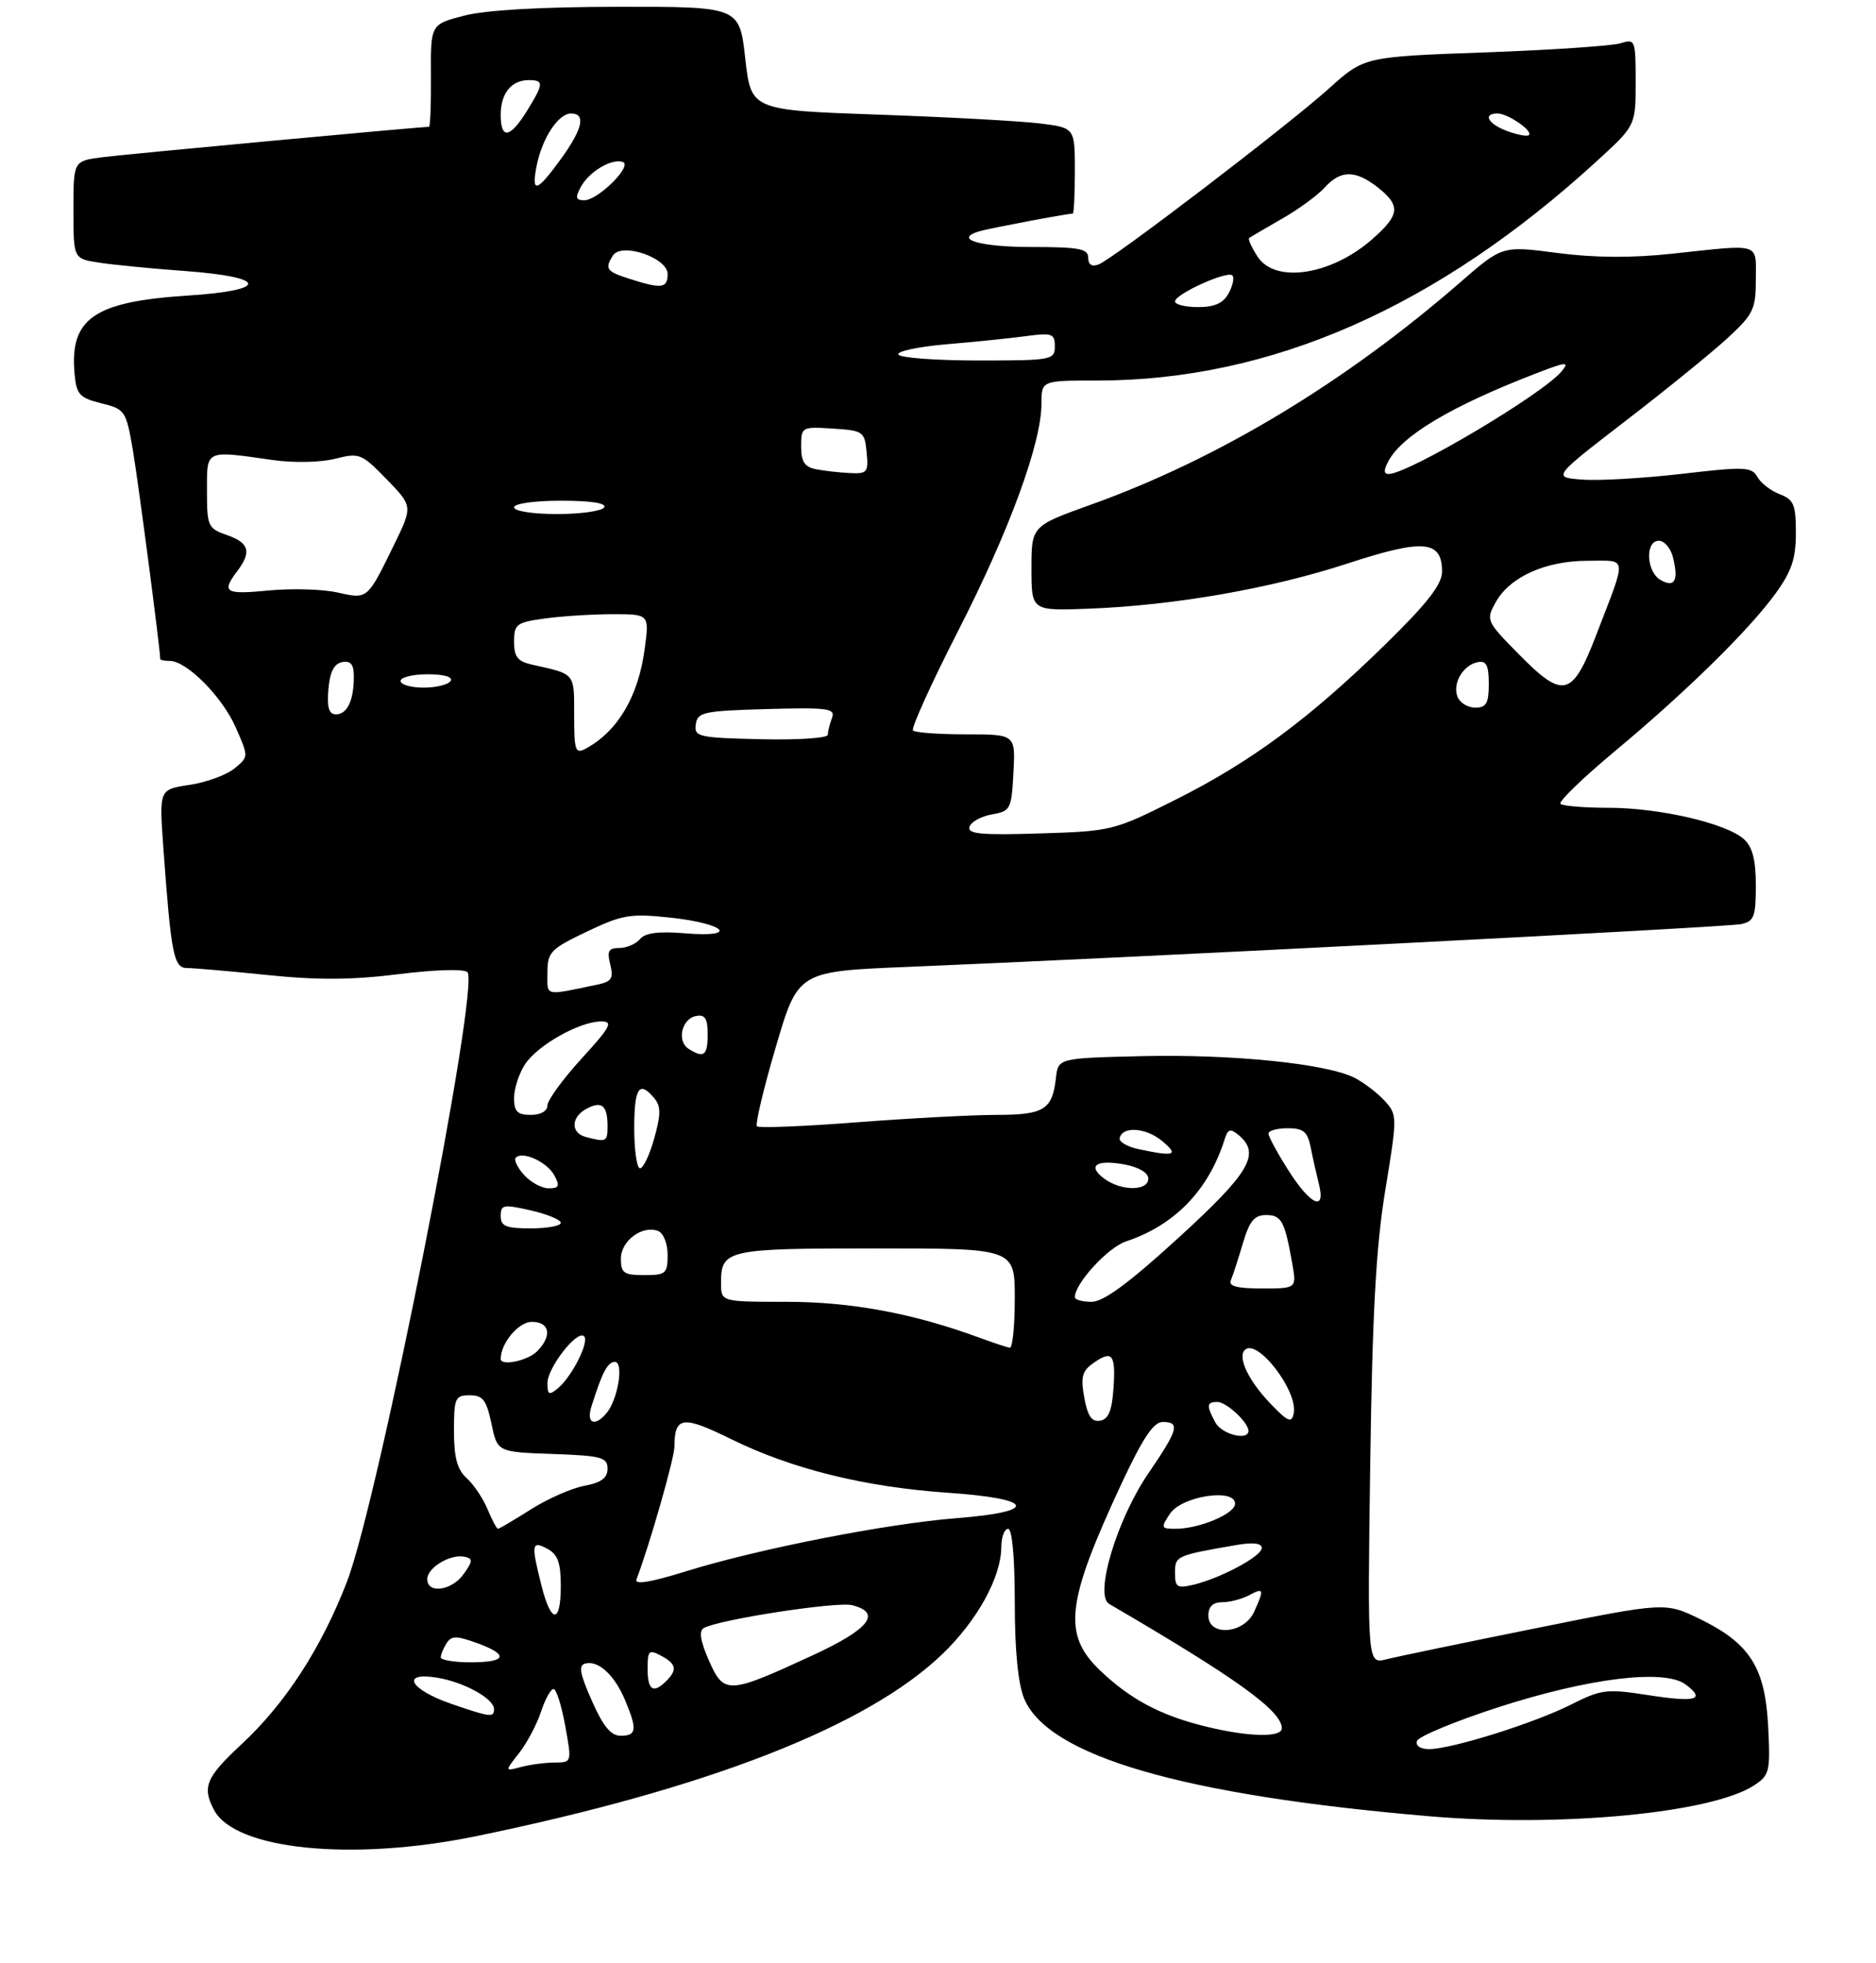 <?xml version="1.0" encoding="UTF-8" standalone="no"?>
<!DOCTYPE svg PUBLIC "-//W3C//DTD SVG 1.1//EN" "http://www.w3.org/Graphics/SVG/1.1/DTD/svg11.dtd" >
<svg xmlns="http://www.w3.org/2000/svg" xmlns:xlink="http://www.w3.org/1999/xlink" version="1.1" viewBox="0 0 281 294">
 <g >
 <path fill="currentColor"
d=" M 71.28 275.05 C 106.06 267.89 129.83 258.61 141.11 247.81 C 146.38 242.75 149.94 236.30 149.98 231.75 C 149.99 230.24 150.45 229.00 151.00 229.00 C 151.61 229.00 152.00 233.34 152.00 240.03 C 152.00 247.26 152.49 252.23 153.41 254.44 C 157.00 263.04 177.14 268.90 214.00 272.05 C 233.74 273.74 256.40 271.59 262.74 267.43 C 265.05 265.92 265.19 265.36 264.85 258.65 C 264.40 249.79 262.13 246.19 254.70 242.55 C 249.44 239.98 249.44 239.98 229.97 243.91 C 219.26 246.07 209.22 248.15 207.66 248.55 C 204.82 249.26 204.82 249.26 205.24 219.38 C 205.56 196.73 206.10 186.78 207.50 178.27 C 209.31 167.24 209.30 166.99 207.42 164.91 C 206.37 163.75 204.34 162.19 202.92 161.46 C 198.81 159.33 184.58 157.88 171.00 158.20 C 158.50 158.50 158.50 158.50 158.16 161.50 C 157.63 166.22 156.37 167.00 149.27 167.00 C 145.71 167.00 136.29 167.50 128.34 168.11 C 120.40 168.73 113.66 168.99 113.38 168.71 C 113.10 168.43 114.36 163.09 116.20 156.85 C 119.53 145.50 119.53 145.50 136.01 144.83 C 168.97 143.48 258.56 138.89 260.75 138.43 C 262.74 138.02 263.00 137.35 263.00 132.64 C 263.00 128.80 262.50 126.86 261.22 125.70 C 258.61 123.33 248.54 121.00 240.96 121.00 C 237.31 121.00 234.07 120.73 233.74 120.41 C 233.41 120.08 237.05 116.56 241.82 112.58 C 252.59 103.60 261.98 94.39 265.96 88.89 C 268.36 85.59 269.00 83.67 269.00 79.83 C 269.00 75.59 268.68 74.83 266.58 74.03 C 265.25 73.52 263.74 72.36 263.23 71.44 C 262.38 69.92 261.34 69.88 251.90 70.98 C 246.18 71.64 239.48 72.03 237.01 71.84 C 232.52 71.50 232.52 71.50 243.51 63.03 C 249.56 58.38 256.41 52.81 258.75 50.66 C 262.63 47.08 263.00 46.33 263.00 41.87 C 263.00 36.27 263.93 36.56 250.50 38.00 C 244.40 38.66 238.85 38.62 233.26 37.89 C 225.02 36.81 225.02 36.81 218.76 42.26 C 201.48 57.29 182.48 68.74 163.50 75.56 C 154.50 78.79 154.50 78.79 154.50 85.14 C 154.50 91.50 154.50 91.50 163.00 91.18 C 175.88 90.69 190.35 88.17 201.84 84.41 C 213.23 80.68 216.00 80.92 216.00 85.63 C 216.00 87.53 213.80 90.36 207.54 96.49 C 196.22 107.58 187.41 114.11 176.10 119.78 C 166.85 124.42 166.52 124.51 155.74 124.84 C 146.90 125.12 144.86 124.92 145.22 123.84 C 145.46 123.10 146.98 122.27 148.58 121.99 C 151.36 121.51 151.51 121.22 151.80 115.74 C 152.10 110.00 152.10 110.00 144.72 110.00 C 140.66 110.00 137.07 109.74 136.76 109.42 C 136.44 109.11 139.49 102.38 143.53 94.47 C 151.18 79.52 156.00 66.36 156.00 60.45 C 156.00 57.00 156.00 57.00 164.37 57.00 C 190.37 57.00 215.24 46.06 239.25 24.07 C 245.00 18.80 245.00 18.80 245.00 12.28 C 245.00 5.98 244.93 5.79 242.75 6.48 C 241.51 6.87 232.36 7.49 222.42 7.85 C 204.34 8.50 204.34 8.50 199.07 13.25 C 192.84 18.85 166.77 38.77 164.54 39.62 C 163.55 40.00 163.00 39.64 163.00 38.61 C 163.00 37.26 161.65 37.00 154.56 37.00 C 146.67 37.00 142.72 35.80 146.74 34.63 C 148.28 34.18 159.83 32.00 160.68 32.00 C 160.86 32.00 161.00 29.11 161.00 25.57 C 161.00 19.14 161.00 19.14 155.75 18.49 C 152.86 18.13 141.95 17.54 131.50 17.17 C 112.50 16.50 112.50 16.50 111.63 8.75 C 110.76 1.00 110.76 1.00 92.63 1.02 C 80.97 1.03 72.72 1.51 69.50 2.35 C 64.50 3.65 64.50 3.65 64.55 11.33 C 64.58 15.55 64.45 19.00 64.26 19.00 C 62.85 19.00 18.59 23.12 15.25 23.56 C 11.00 24.12 11.00 24.12 11.00 31.43 C 11.00 38.74 11.00 38.74 14.75 39.33 C 16.81 39.65 22.66 40.23 27.75 40.60 C 40.18 41.52 40.34 43.49 28.04 44.28 C 14.01 45.19 10.38 47.74 11.18 56.11 C 11.46 59.09 11.95 59.61 15.17 60.41 C 18.74 61.29 18.88 61.51 19.90 67.41 C 20.70 72.10 24.00 97.27 24.00 98.72 C 24.00 98.87 24.64 99.00 25.42 99.00 C 27.96 99.00 33.25 104.32 35.28 108.90 C 37.26 113.37 37.26 113.37 35.09 115.13 C 33.89 116.10 30.87 117.20 28.38 117.57 C 23.84 118.25 23.84 118.25 24.46 126.88 C 25.62 142.95 26.02 145.00 27.99 145.00 C 28.98 145.00 34.41 145.47 40.05 146.05 C 47.59 146.83 52.80 146.79 59.72 145.92 C 65.16 145.24 69.51 145.11 70.01 145.62 C 71.95 147.56 56.72 224.60 51.97 236.93 C 48.13 246.87 42.75 255.17 36.16 261.29 C 30.84 266.23 30.23 267.70 32.08 271.15 C 35.27 277.10 52.80 278.85 71.28 275.05 Z  M 77.74 262.61 C 78.92 261.10 80.40 258.33 81.02 256.44 C 81.64 254.55 82.49 253.00 82.91 253.00 C 83.33 253.00 84.11 255.47 84.66 258.50 C 85.66 264.00 85.66 264.00 83.08 264.01 C 81.66 264.02 79.39 264.32 78.04 264.68 C 75.59 265.34 75.59 265.34 77.74 262.61 Z  M 212.24 260.78 C 212.46 260.11 217.91 257.85 224.33 255.76 C 237.98 251.34 249.35 249.95 252.50 252.33 C 255.54 254.62 254.06 255.03 246.79 253.90 C 240.66 252.95 239.84 253.05 235.34 255.32 C 229.87 258.09 217.42 262.00 214.06 262.00 C 212.75 262.00 212.00 261.50 212.24 260.78 Z  M 88.65 254.75 C 86.81 250.59 86.62 249.43 87.71 249.17 C 89.67 248.70 92.08 250.95 93.65 254.72 C 95.47 259.07 95.35 260.00 92.98 260.00 C 91.50 260.00 90.34 258.59 88.65 254.75 Z  M 180.50 258.59 C 173.81 256.94 169.27 254.52 164.75 250.19 C 159.14 244.81 159.69 240.04 167.98 222.25 C 171.15 215.46 172.78 213.00 174.15 213.00 C 176.81 213.00 176.49 214.13 172.02 220.68 C 167.30 227.57 163.89 238.94 166.13 240.25 C 185.23 251.39 192.00 256.27 192.00 258.88 C 192.00 260.31 186.91 260.18 180.50 258.59 Z  M 67.57 255.21 C 61.36 253.06 59.94 250.40 65.47 251.30 C 69.51 251.96 74.00 254.44 74.00 256.02 C 74.00 257.30 73.42 257.23 67.57 255.21 Z  M 97.00 249.96 C 97.00 247.24 97.20 247.04 99.00 248.00 C 101.30 249.23 101.49 250.11 99.80 251.80 C 97.85 253.75 97.00 253.19 97.00 249.96 Z  M 106.20 248.76 C 104.91 245.85 104.66 244.30 105.41 243.87 C 107.62 242.60 125.34 239.87 127.63 240.44 C 132.15 241.58 130.23 244.02 121.75 247.94 C 109.05 253.81 108.45 253.84 106.20 248.76 Z  M 66.02 248.25 C 66.02 247.84 66.42 246.89 66.89 246.14 C 67.61 245.01 68.35 245.00 71.38 246.09 C 76.28 247.86 75.94 249.00 70.50 249.00 C 68.03 249.00 66.01 248.66 66.02 248.25 Z  M 181.00 242.00 C 181.00 240.65 181.67 240.00 183.07 240.00 C 184.20 240.00 186.00 239.53 187.07 238.96 C 189.32 237.76 189.40 238.02 187.84 241.45 C 186.34 244.75 181.00 245.17 181.00 242.00 Z  M 81.12 237.56 C 79.53 231.27 79.62 230.73 82.00 232.00 C 83.54 232.83 84.00 234.09 84.00 237.54 C 84.00 243.26 82.56 243.27 81.12 237.56 Z  M 64.00 236.54 C 64.00 234.81 67.46 232.74 69.58 233.19 C 70.86 233.46 70.84 233.80 69.47 235.75 C 67.70 238.27 64.00 238.80 64.00 236.54 Z  M 95.33 236.59 C 97.28 231.49 101.00 218.49 101.02 216.70 C 101.05 212.14 102.22 211.98 109.52 215.57 C 118.60 220.04 129.51 222.74 141.97 223.60 C 155.03 224.49 155.68 226.44 143.25 227.41 C 132.76 228.24 113.47 232.03 102.68 235.39 C 97.48 237.01 95.01 237.41 95.33 236.59 Z  M 176.00 235.60 C 176.00 233.06 176.16 232.99 185.25 231.42 C 187.69 231.00 189.00 231.16 189.00 231.87 C 189.00 233.10 182.90 236.38 178.75 237.38 C 176.32 237.96 176.00 237.75 176.00 235.60 Z  M 73.03 226.07 C 72.36 224.46 70.96 222.37 69.91 221.42 C 68.48 220.13 68.00 218.33 68.00 214.35 C 68.00 209.40 68.17 209.00 70.36 209.00 C 72.33 209.00 72.86 209.70 73.61 213.25 C 74.50 217.50 74.50 217.50 82.75 217.79 C 90.11 218.05 91.00 218.29 91.00 220.00 C 91.00 221.39 90.05 222.09 87.53 222.56 C 85.62 222.92 82.00 224.51 79.49 226.11 C 76.98 227.70 74.78 229.00 74.59 229.00 C 74.40 229.00 73.70 227.68 73.03 226.07 Z  M 175.24 226.75 C 177.00 224.09 185.00 222.86 185.00 225.24 C 185.00 226.75 179.64 229.00 176.06 229.00 C 173.90 229.00 173.85 228.86 175.24 226.75 Z  M 182.04 213.07 C 180.68 210.53 180.73 210.00 182.35 210.00 C 183.70 210.00 187.00 213.07 187.00 214.33 C 187.00 215.87 182.99 214.85 182.04 213.07 Z  M 88.57 210.75 C 90.17 205.61 91.01 204.00 92.10 204.00 C 93.47 204.00 92.57 209.60 90.87 211.65 C 89.13 213.76 87.79 213.24 88.57 210.75 Z  M 162.42 209.40 C 161.86 206.42 162.08 205.41 163.55 204.34 C 166.55 202.15 167.13 202.75 166.80 207.74 C 166.58 211.25 166.06 212.57 164.81 212.80 C 163.55 213.04 162.93 212.16 162.42 209.40 Z  M 190.25 210.20 C 186.99 206.78 185.35 203.32 186.46 202.21 C 188.30 200.37 194.48 208.41 193.78 211.73 C 193.46 213.22 192.90 212.97 190.25 210.20 Z  M 82.00 207.18 C 82.00 204.86 86.47 199.14 87.49 200.16 C 88.31 200.97 85.68 206.19 83.57 207.95 C 82.23 209.05 82.00 208.94 82.00 207.18 Z  M 75.00 203.55 C 75.00 201.19 77.68 198.00 79.66 198.00 C 82.37 198.00 82.74 200.12 80.43 202.43 C 79.01 203.84 75.00 204.67 75.00 203.55 Z  M 146.50 200.30 C 136.70 196.71 127.43 195.00 117.84 195.00 C 108.00 195.00 108.00 195.00 108.00 192.20 C 108.00 187.18 108.80 187.00 131.20 187.00 C 152.00 187.00 152.00 187.00 152.00 194.50 C 152.00 198.62 151.66 201.95 151.25 201.88 C 150.84 201.82 148.70 201.11 146.50 200.30 Z  M 161.00 194.31 C 161.00 192.24 165.94 186.86 168.67 185.95 C 175.97 183.52 181.05 178.26 183.44 170.64 C 183.92 169.11 184.29 169.00 185.51 170.01 C 188.88 172.81 187.24 175.62 176.51 185.42 C 169.09 192.20 165.29 195.00 163.51 195.00 C 162.13 195.00 161.00 194.69 161.00 194.31 Z  M 184.37 191.75 C 184.67 191.06 185.47 188.59 186.16 186.25 C 187.15 182.90 187.89 182.00 189.64 182.00 C 191.95 182.00 192.43 182.88 193.56 189.25 C 194.22 193.00 194.22 193.00 189.03 193.00 C 185.25 193.00 183.98 192.66 184.37 191.75 Z  M 93.00 188.54 C 93.00 185.86 96.20 183.48 98.58 184.39 C 99.37 184.70 100.00 186.27 100.00 187.97 C 100.00 190.77 99.73 191.00 96.50 191.00 C 93.45 191.00 93.00 190.69 93.00 188.54 Z  M 75.00 182.14 C 75.00 180.45 75.41 180.37 79.50 181.31 C 81.97 181.87 84.00 182.71 84.00 183.17 C 84.00 183.63 81.97 184.00 79.50 184.00 C 75.78 184.00 75.00 183.68 75.00 182.14 Z  M 192.98 175.30 C 191.34 172.72 190.00 170.25 190.00 169.80 C 190.00 169.36 191.29 169.00 192.88 169.00 C 195.24 169.00 195.85 169.51 196.33 171.88 C 196.64 173.47 197.20 175.94 197.56 177.38 C 198.61 181.57 196.28 180.51 192.98 175.30 Z  M 78.49 175.99 C 77.50 174.89 76.94 173.72 77.26 173.40 C 78.29 172.37 81.97 174.07 83.04 176.07 C 83.89 177.66 83.74 178.00 82.19 178.00 C 81.16 178.00 79.49 177.10 78.49 175.99 Z  M 165.44 176.58 C 162.78 174.63 164.19 173.63 168.45 174.43 C 170.59 174.83 172.00 175.67 172.00 176.55 C 172.00 178.42 167.99 178.44 165.44 176.58 Z  M 95.00 169.00 C 95.00 162.91 95.75 161.79 98.01 164.51 C 99.01 165.71 99.00 166.91 98.00 170.51 C 97.31 172.98 96.35 175.00 95.87 175.00 C 95.39 175.00 95.00 172.30 95.00 169.00 Z  M 170.50 172.12 C 168.85 171.77 167.59 171.03 167.71 170.49 C 168.10 168.65 171.64 168.89 174.08 170.92 C 176.64 173.05 175.95 173.29 170.50 172.12 Z  M 87.75 170.31 C 85.45 169.71 85.51 167.33 87.87 166.07 C 90.13 164.86 91.00 165.58 91.00 168.67 C 91.00 171.04 90.84 171.12 87.75 170.31 Z  M 77.00 164.46 C 77.00 163.07 77.74 160.79 78.65 159.41 C 80.52 156.55 86.85 153.00 90.06 153.00 C 91.89 153.00 91.47 153.80 87.10 158.58 C 84.30 161.65 82.00 164.80 82.00 165.58 C 82.00 166.43 80.99 167.00 79.50 167.00 C 77.49 167.00 77.00 166.50 77.00 164.46 Z  M 103.15 157.11 C 101.34 155.97 102.09 152.61 104.26 152.19 C 105.61 151.93 106.00 152.55 106.00 154.93 C 106.00 158.12 105.43 158.56 103.15 157.11 Z  M 82.00 145.70 C 82.00 142.62 82.44 142.16 87.88 139.56 C 93.21 137.01 94.39 136.81 100.37 137.45 C 108.71 138.34 110.76 140.48 102.63 139.80 C 98.65 139.47 96.64 139.73 95.86 140.67 C 95.25 141.40 93.86 142.00 92.77 142.00 C 91.15 142.00 90.90 142.46 91.41 144.48 C 91.92 146.55 91.61 147.04 89.51 147.48 C 81.38 149.17 82.00 149.31 82.00 145.70 Z  M 86.00 107.10 C 86.00 100.75 86.22 101.01 79.75 99.57 C 77.54 99.08 77.00 98.41 77.00 96.12 C 77.00 93.49 77.36 93.22 81.64 92.64 C 84.19 92.29 88.75 92.00 91.77 92.00 C 97.26 92.00 97.26 92.00 96.57 97.17 C 95.63 104.30 92.53 109.55 87.75 112.13 C 86.17 112.98 86.00 112.48 86.00 107.10 Z  M 104.22 108.50 C 104.48 106.67 105.37 106.48 114.87 106.21 C 124.08 105.96 125.17 106.11 124.62 107.55 C 124.28 108.44 124.00 109.57 124.00 110.06 C 124.00 110.56 119.49 110.86 113.97 110.73 C 104.58 110.51 103.96 110.37 104.22 108.50 Z  M 49.19 103.26 C 49.41 100.64 50.03 99.42 51.25 99.18 C 52.54 98.94 53.00 99.51 53.00 101.34 C 53.00 104.91 52.01 107.00 50.33 107.00 C 49.27 107.00 48.96 106.01 49.19 103.26 Z  M 218.31 104.36 C 217.54 102.35 219.15 99.61 221.36 99.18 C 222.63 98.93 223.00 99.65 223.00 102.43 C 223.00 105.35 222.63 106.00 220.97 106.00 C 219.85 106.00 218.65 105.26 218.31 104.36 Z  M 60.00 102.00 C 60.00 101.45 61.83 101.00 64.06 101.00 C 66.51 101.00 67.87 101.40 67.50 102.00 C 67.16 102.55 65.33 103.00 63.44 103.00 C 61.55 103.00 60.00 102.55 60.00 102.00 Z  M 227.51 98.01 C 222.62 93.05 222.55 92.89 224.03 90.22 C 226.14 86.42 231.49 84.00 237.82 84.00 C 243.87 84.00 243.75 82.99 239.14 95.00 C 235.52 104.44 234.19 104.79 227.51 98.01 Z  M 50.50 88.74 C 48.30 88.25 43.69 88.12 40.25 88.45 C 33.70 89.08 33.13 88.74 35.53 85.56 C 37.72 82.67 37.33 81.31 34.00 80.15 C 31.15 79.16 31.00 78.82 31.00 73.55 C 31.00 67.28 30.62 67.45 40.94 68.92 C 44.02 69.35 48.04 69.27 50.19 68.72 C 53.84 67.80 54.16 67.93 57.92 71.80 C 61.84 75.84 61.84 75.84 58.99 81.67 C 54.98 89.87 55.09 89.77 50.50 88.74 Z  M 248.75 86.89 C 246.59 85.67 246.38 81.00 248.48 81.00 C 249.30 81.00 250.24 82.11 250.58 83.46 C 251.46 86.95 250.86 88.08 248.75 86.89 Z  M 77.00 76.00 C 77.00 75.43 80.02 75.00 84.06 75.00 C 88.51 75.00 90.89 75.37 90.50 76.00 C 90.16 76.55 86.98 77.00 83.44 77.00 C 79.81 77.00 77.00 76.56 77.00 76.00 Z  M 122.25 70.29 C 120.52 69.96 120.00 69.18 120.00 66.88 C 120.00 63.94 120.08 63.90 124.75 64.20 C 129.30 64.49 129.51 64.63 129.81 67.75 C 130.10 70.75 129.91 70.99 127.31 70.86 C 125.77 70.79 123.49 70.53 122.25 70.29 Z  M 207.96 69.08 C 210.02 65.23 217.35 60.86 229.91 56.00 C 234.65 54.16 235.15 54.12 233.91 55.62 C 231.12 59.02 210.93 71.00 208.00 71.00 C 207.25 71.00 207.24 70.42 207.96 69.08 Z  M 134.57 53.12 C 134.27 52.63 137.51 51.94 141.76 51.57 C 146.02 51.21 151.41 50.66 153.75 50.34 C 157.59 49.83 158.00 49.98 158.00 51.89 C 158.00 53.91 157.54 54.00 146.56 54.00 C 140.27 54.00 134.87 53.60 134.57 53.12 Z  M 176.00 45.15 C 176.00 44.06 183.84 40.50 184.59 41.26 C 184.91 41.57 184.66 42.77 184.05 43.91 C 183.24 45.41 181.95 46.00 179.46 46.00 C 177.56 46.00 176.00 45.62 176.00 45.15 Z  M 94.25 41.75 C 90.83 40.66 90.55 40.26 91.81 38.27 C 93.09 36.26 100.00 38.60 100.00 41.05 C 100.00 43.20 99.09 43.31 94.25 41.75 Z  M 188.39 38.47 C 187.48 37.08 186.90 35.81 187.11 35.65 C 187.33 35.49 189.53 34.20 192.00 32.78 C 194.48 31.37 197.36 29.26 198.41 28.10 C 200.81 25.45 203.02 25.44 206.37 28.07 C 209.84 30.81 209.69 32.19 205.53 35.84 C 199.40 41.22 191.03 42.50 188.39 38.47 Z  M 86.99 28.02 C 88.22 25.72 91.60 23.70 93.28 24.26 C 94.83 24.78 89.58 30.00 87.51 30.00 C 86.25 30.00 86.14 29.60 86.99 28.02 Z  M 80.39 24.80 C 81.21 20.69 83.64 17.00 85.52 17.00 C 87.80 17.00 87.29 19.30 83.99 23.85 C 80.38 28.83 79.54 29.06 80.39 24.80 Z  M 225.75 19.63 C 222.89 18.57 222.03 17.00 224.31 17.00 C 225.87 17.00 229.71 19.66 229.00 20.24 C 228.72 20.47 227.26 20.19 225.75 19.63 Z  M 75.00 17.20 C 75.00 13.98 76.60 12.00 79.20 12.00 C 81.49 12.00 81.46 12.52 78.92 16.63 C 76.38 20.73 75.00 20.93 75.00 17.20 Z "/>
</g>
</svg>
